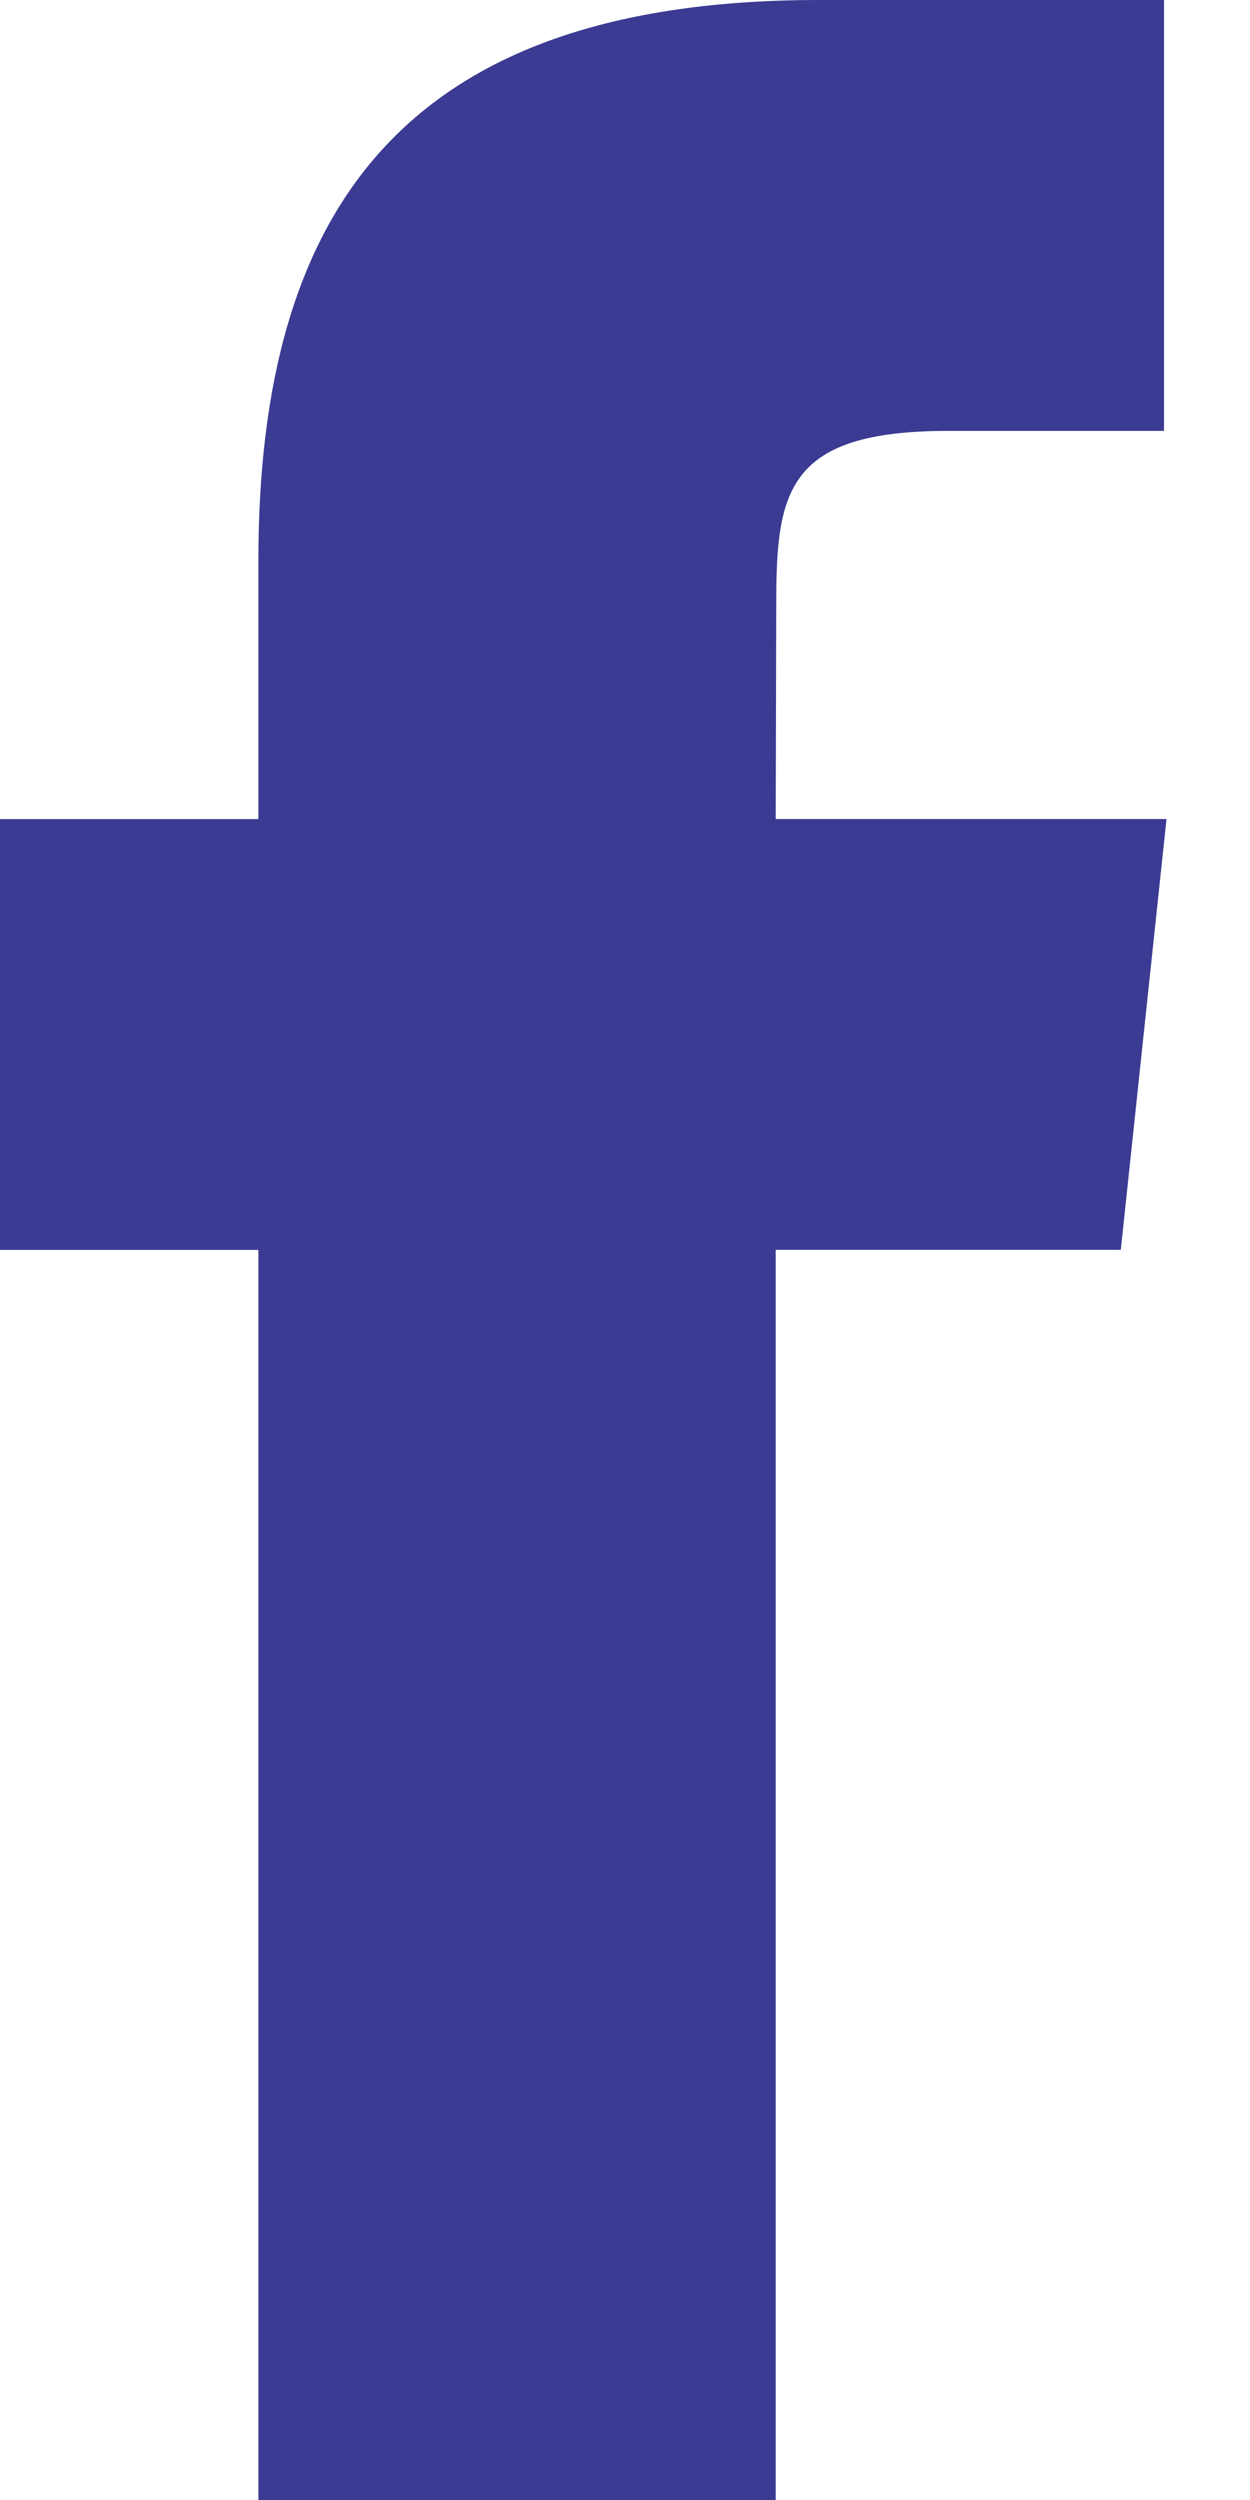 <svg width="14" height="28" viewBox="0 0 14 28" fill="none" xmlns="http://www.w3.org/2000/svg">
<path fill-rule="evenodd" clip-rule="evenodd" d="M8.688 28V13.998H12.553L13.065 9.173H8.688L8.694 6.758C8.694 5.5 8.814 4.826 10.621 4.826H13.037V0H9.172C4.529 0 2.894 2.341 2.894 6.277V9.174H0V13.999H2.894V28H8.688Z" fill="#3B3B93"/>
</svg>
